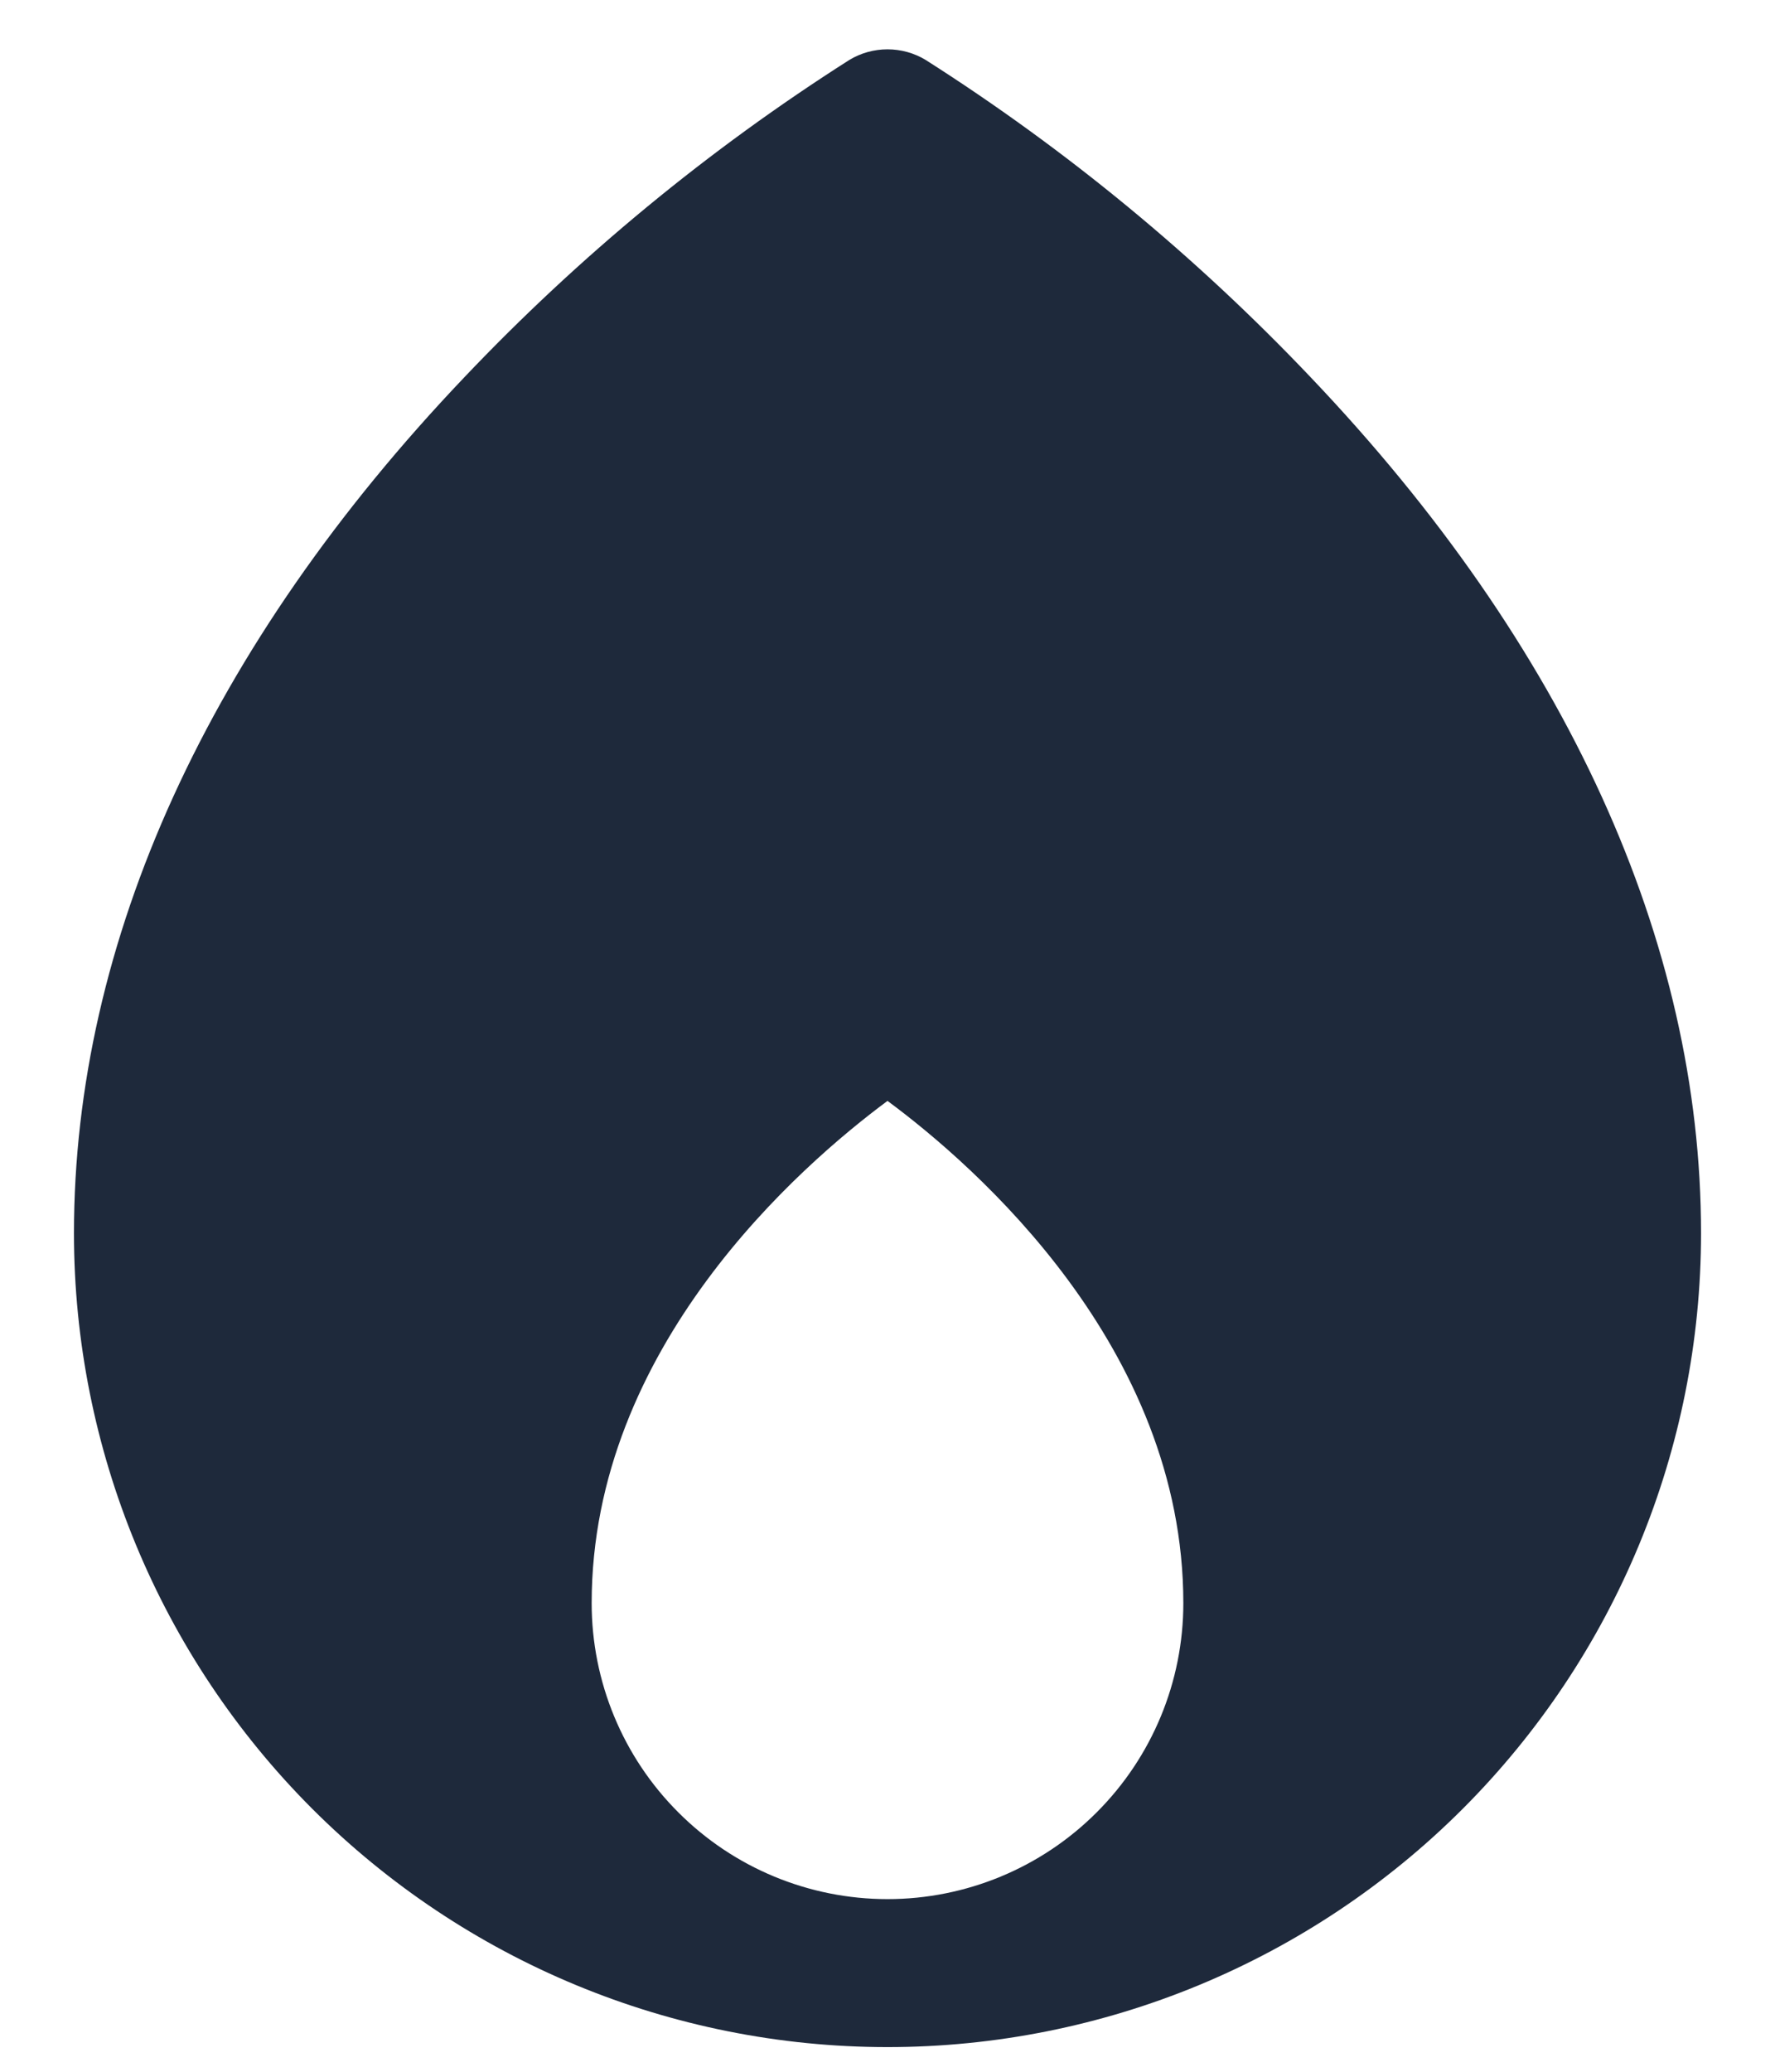 <svg width="18" height="21" viewBox="0 0 18 21" fill="none" xmlns="http://www.w3.org/2000/svg">
<path d="M13.293 3.826C12.127 2.598 10.815 1.516 9.386 0.607C9.27 0.537 9.136 0.5 9 0.5C8.864 0.5 8.73 0.537 8.614 0.607C7.185 1.516 5.873 2.598 4.707 3.826C2.118 6.545 0.75 9.544 0.75 12.5C0.75 14.688 1.619 16.786 3.166 18.334C4.714 19.881 6.812 20.75 9 20.75C11.188 20.75 13.287 19.881 14.834 18.334C16.381 16.786 17.25 14.688 17.25 12.5C17.25 9.544 15.882 6.545 13.293 3.826ZM6 16.25C6 13.656 8.112 11.818 9 11.159C9.889 11.816 12 13.656 12 16.25C12 17.046 11.684 17.809 11.121 18.371C10.559 18.934 9.796 19.25 9 19.25C8.204 19.25 7.441 18.934 6.879 18.371C6.316 17.809 6 17.046 6 16.25Z" fill="#1E293B"/>
</svg>
